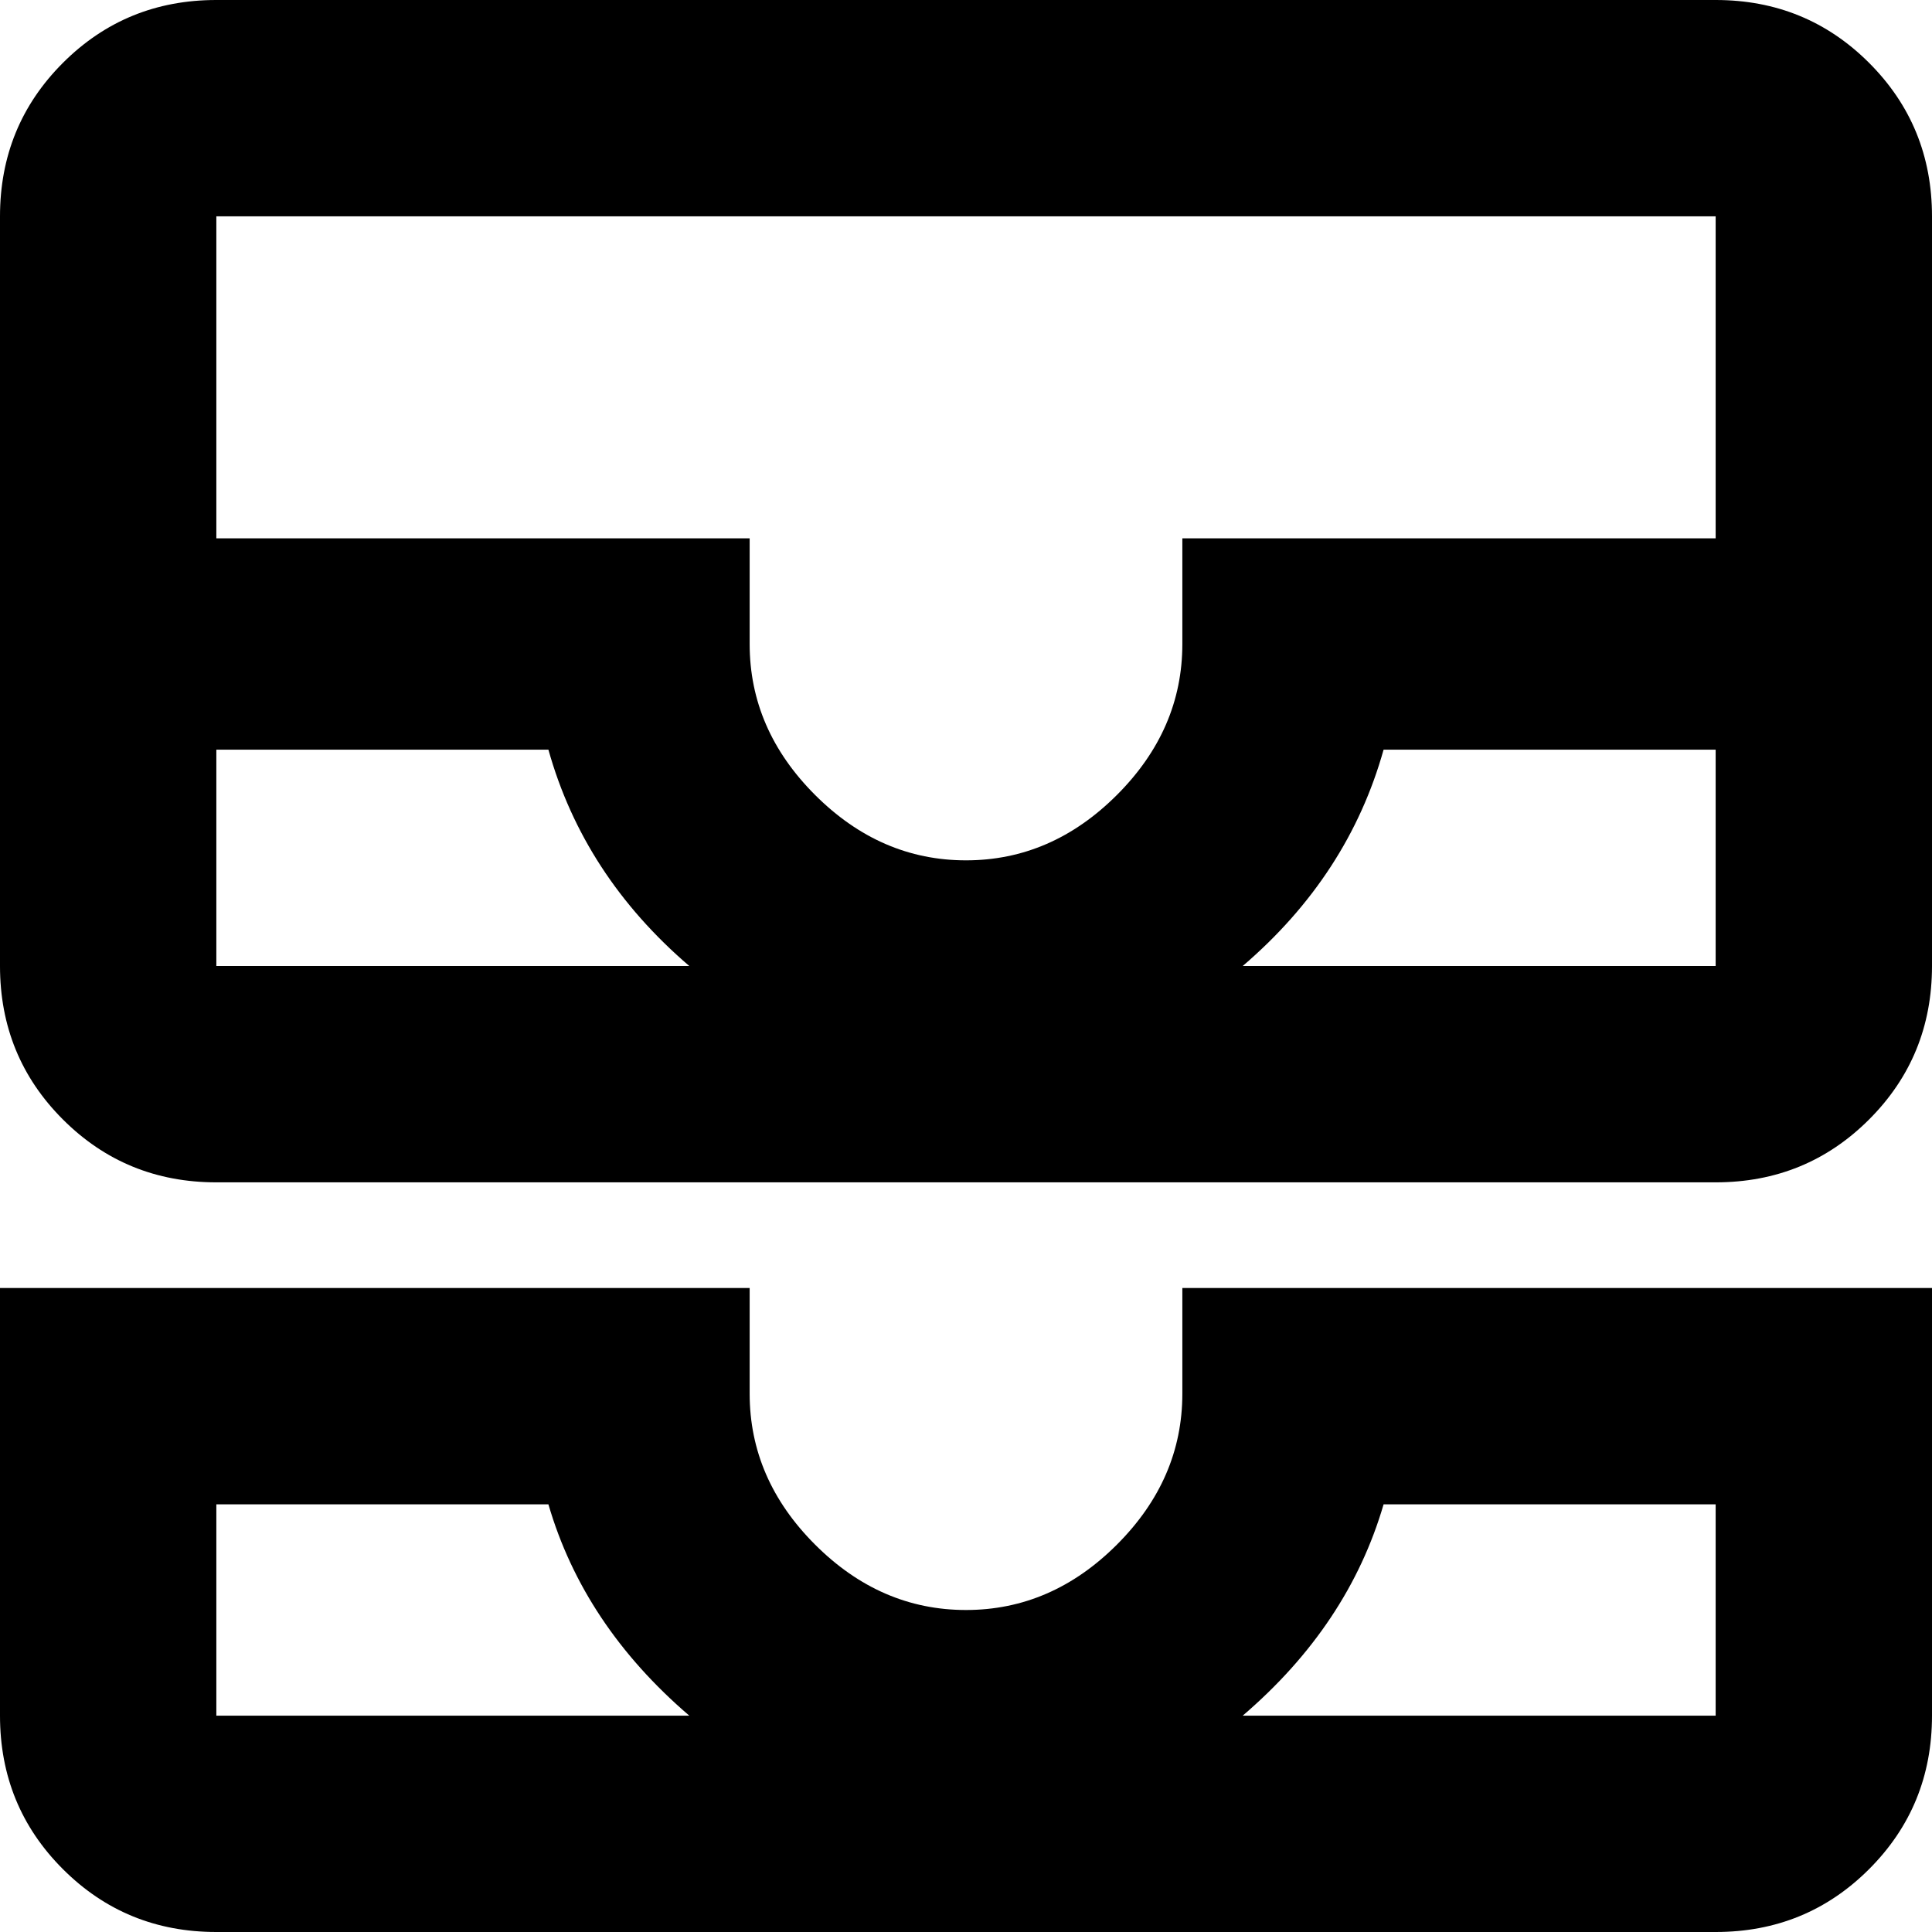 <svg xmlns="http://www.w3.org/2000/svg" viewBox="64 0 384 384">
      <g transform="scale(1 -1) translate(0 -384)">
        <path d="M405 384Q423 384 435.5 371.5Q448 359 448 341V192Q448 174 435.5 161.5Q423 149 405 149H107Q89 149 76.5 161.5Q64 174 64 192V341Q64 359 76.5 371.5Q89 384 107 384ZM107 235V192H201Q180 210 173 235ZM405 192V235H339Q332 210 311 192ZM405 277V341H107V277H213V256Q213 239 226.0 226.0Q239 213 256.0 213.0Q273 213 286.0 226.0Q299 239 299 256V277ZM448 43Q448 25 435.5 12.5Q423 0 405 0H107Q89 0 76.5 12.5Q64 25 64 43V128H213V107Q213 90 226.0 77.0Q239 64 256.0 64.0Q273 64 286.0 77.0Q299 90 299 107V128H448ZM107 85V43H201Q180 61 173 85ZM405 43V85H339Q332 61 311 43Z" />
      </g>
    </svg>